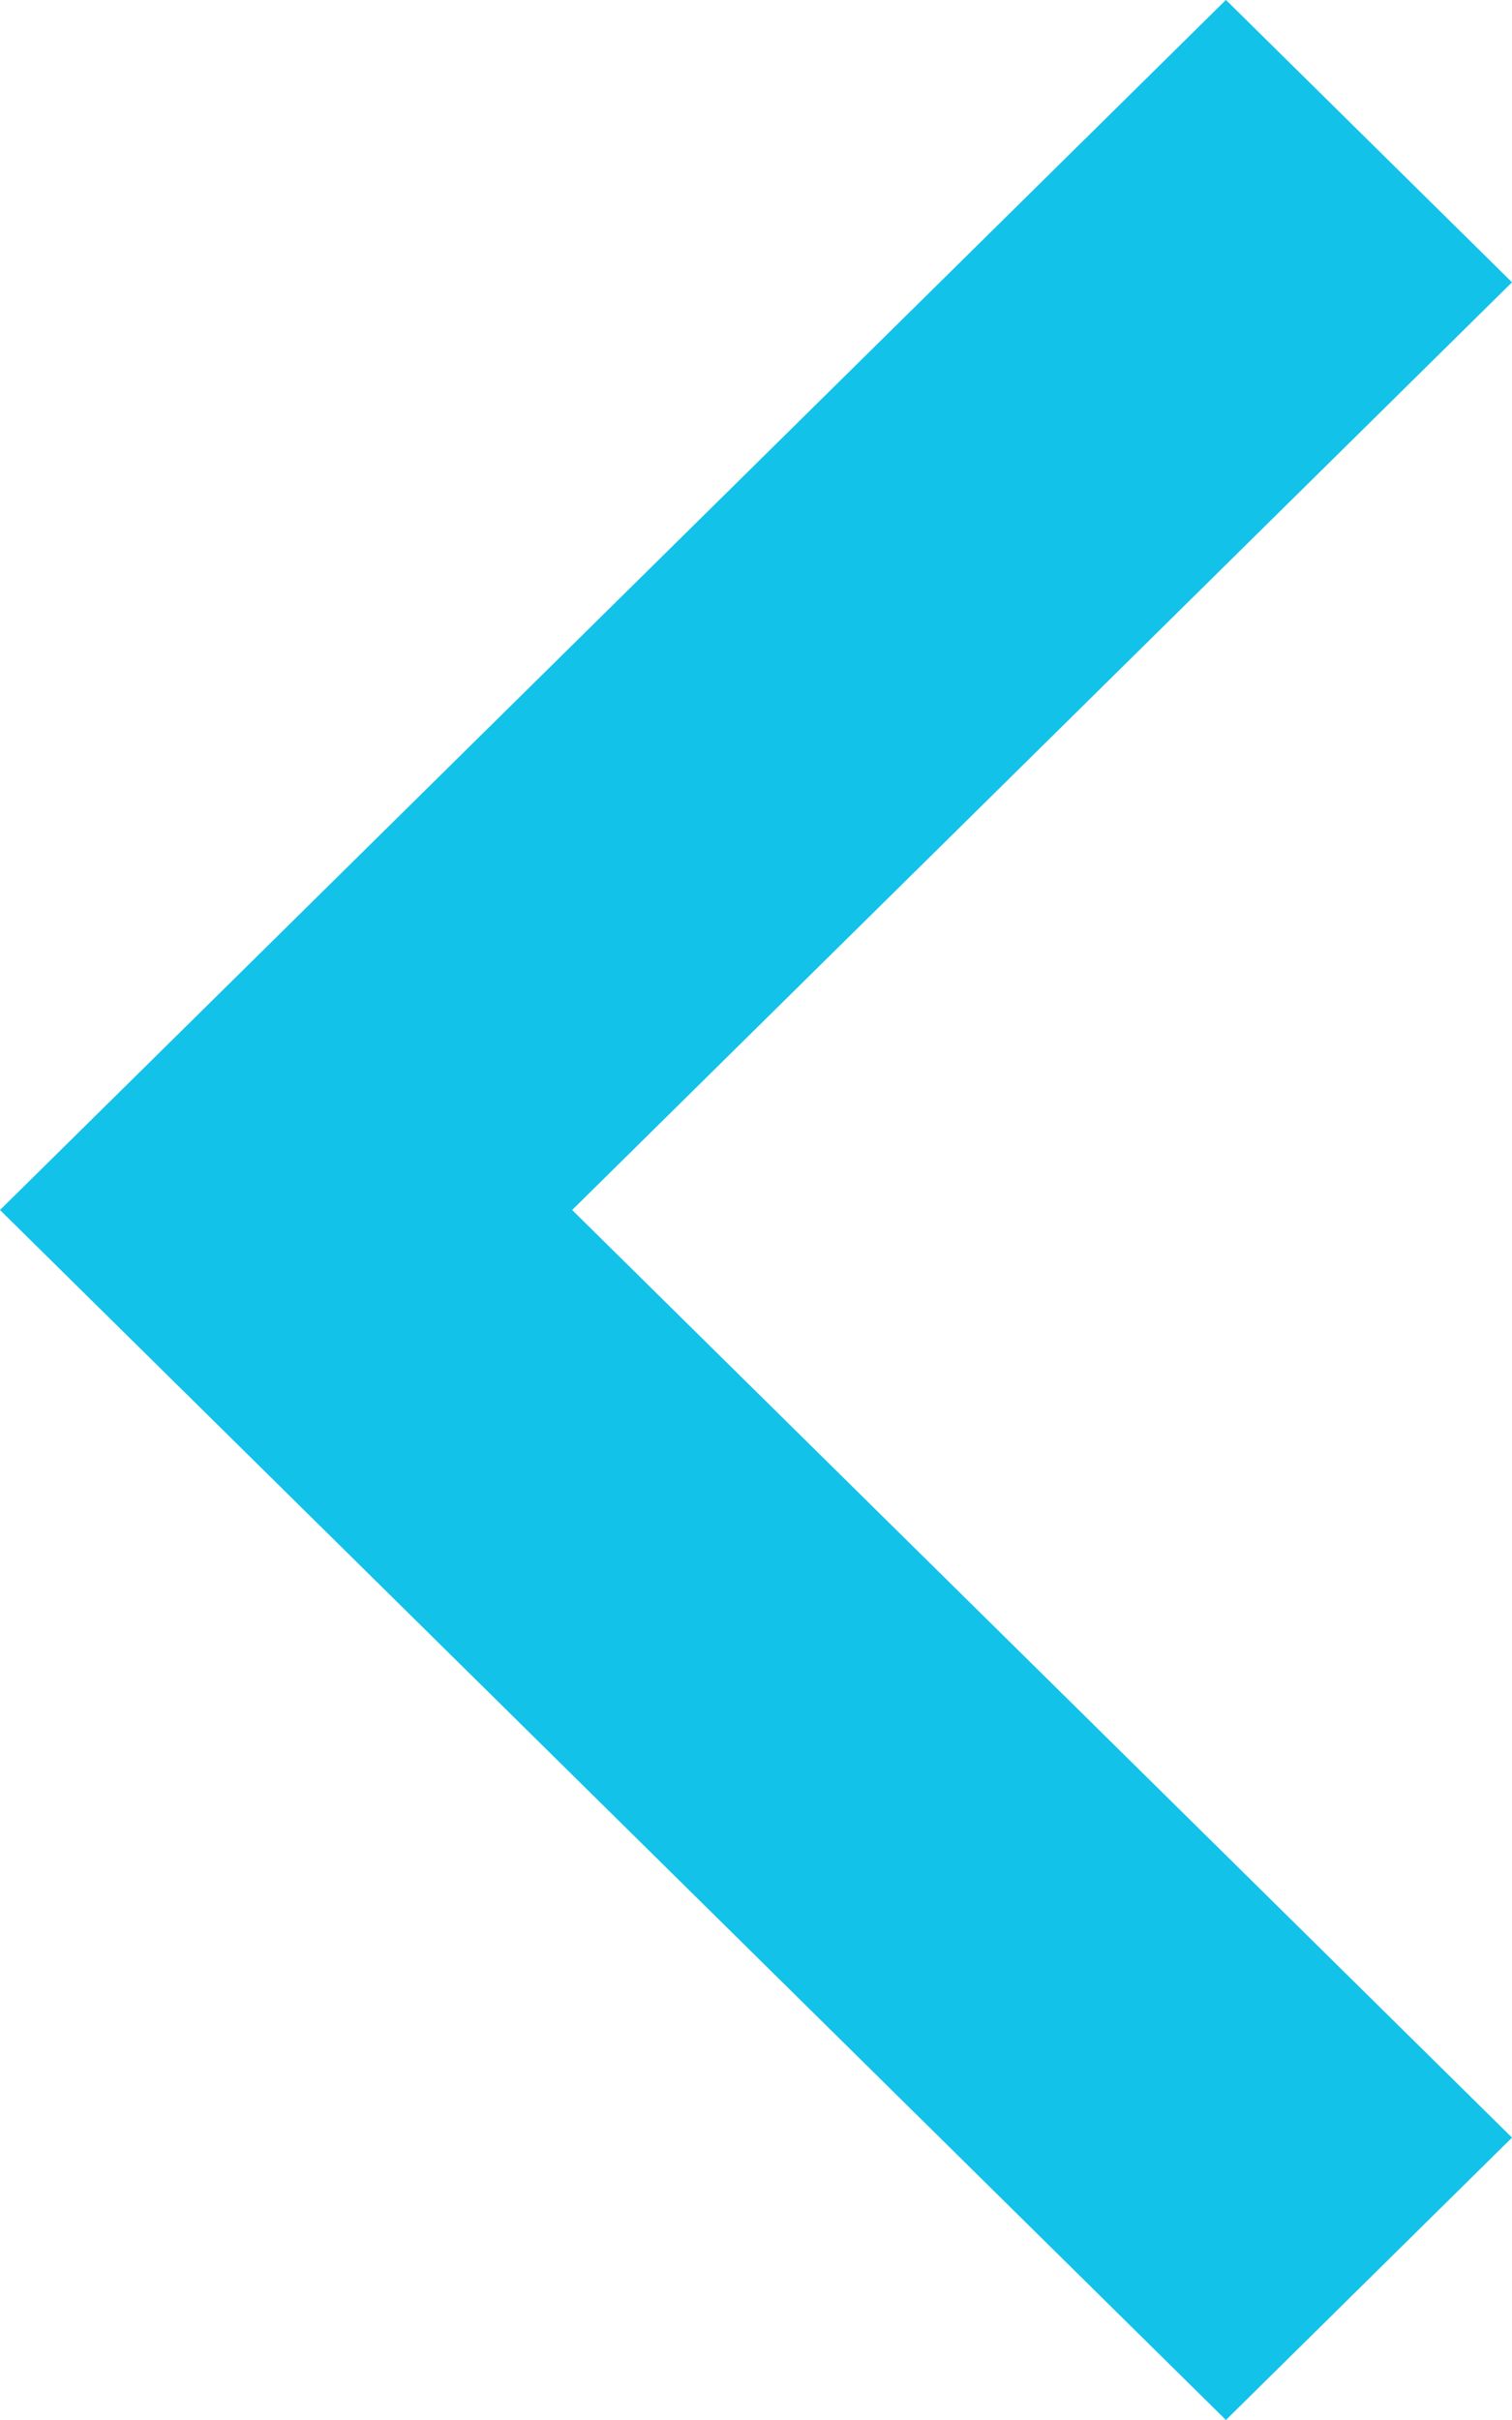 <svg 
 xmlns="http://www.w3.org/2000/svg"
 xmlns:xlink="http://www.w3.org/1999/xlink"
 width="20px" height="32px">
<path fill-rule="evenodd"  fill="rgb(18, 194, 233)"
 d="M16.216,32.000 L20.000,28.266 L7.568,16.000 L20.000,3.733 L16.216,-0.001 L0.000,16.000 L16.216,32.000 Z"/>
</svg>